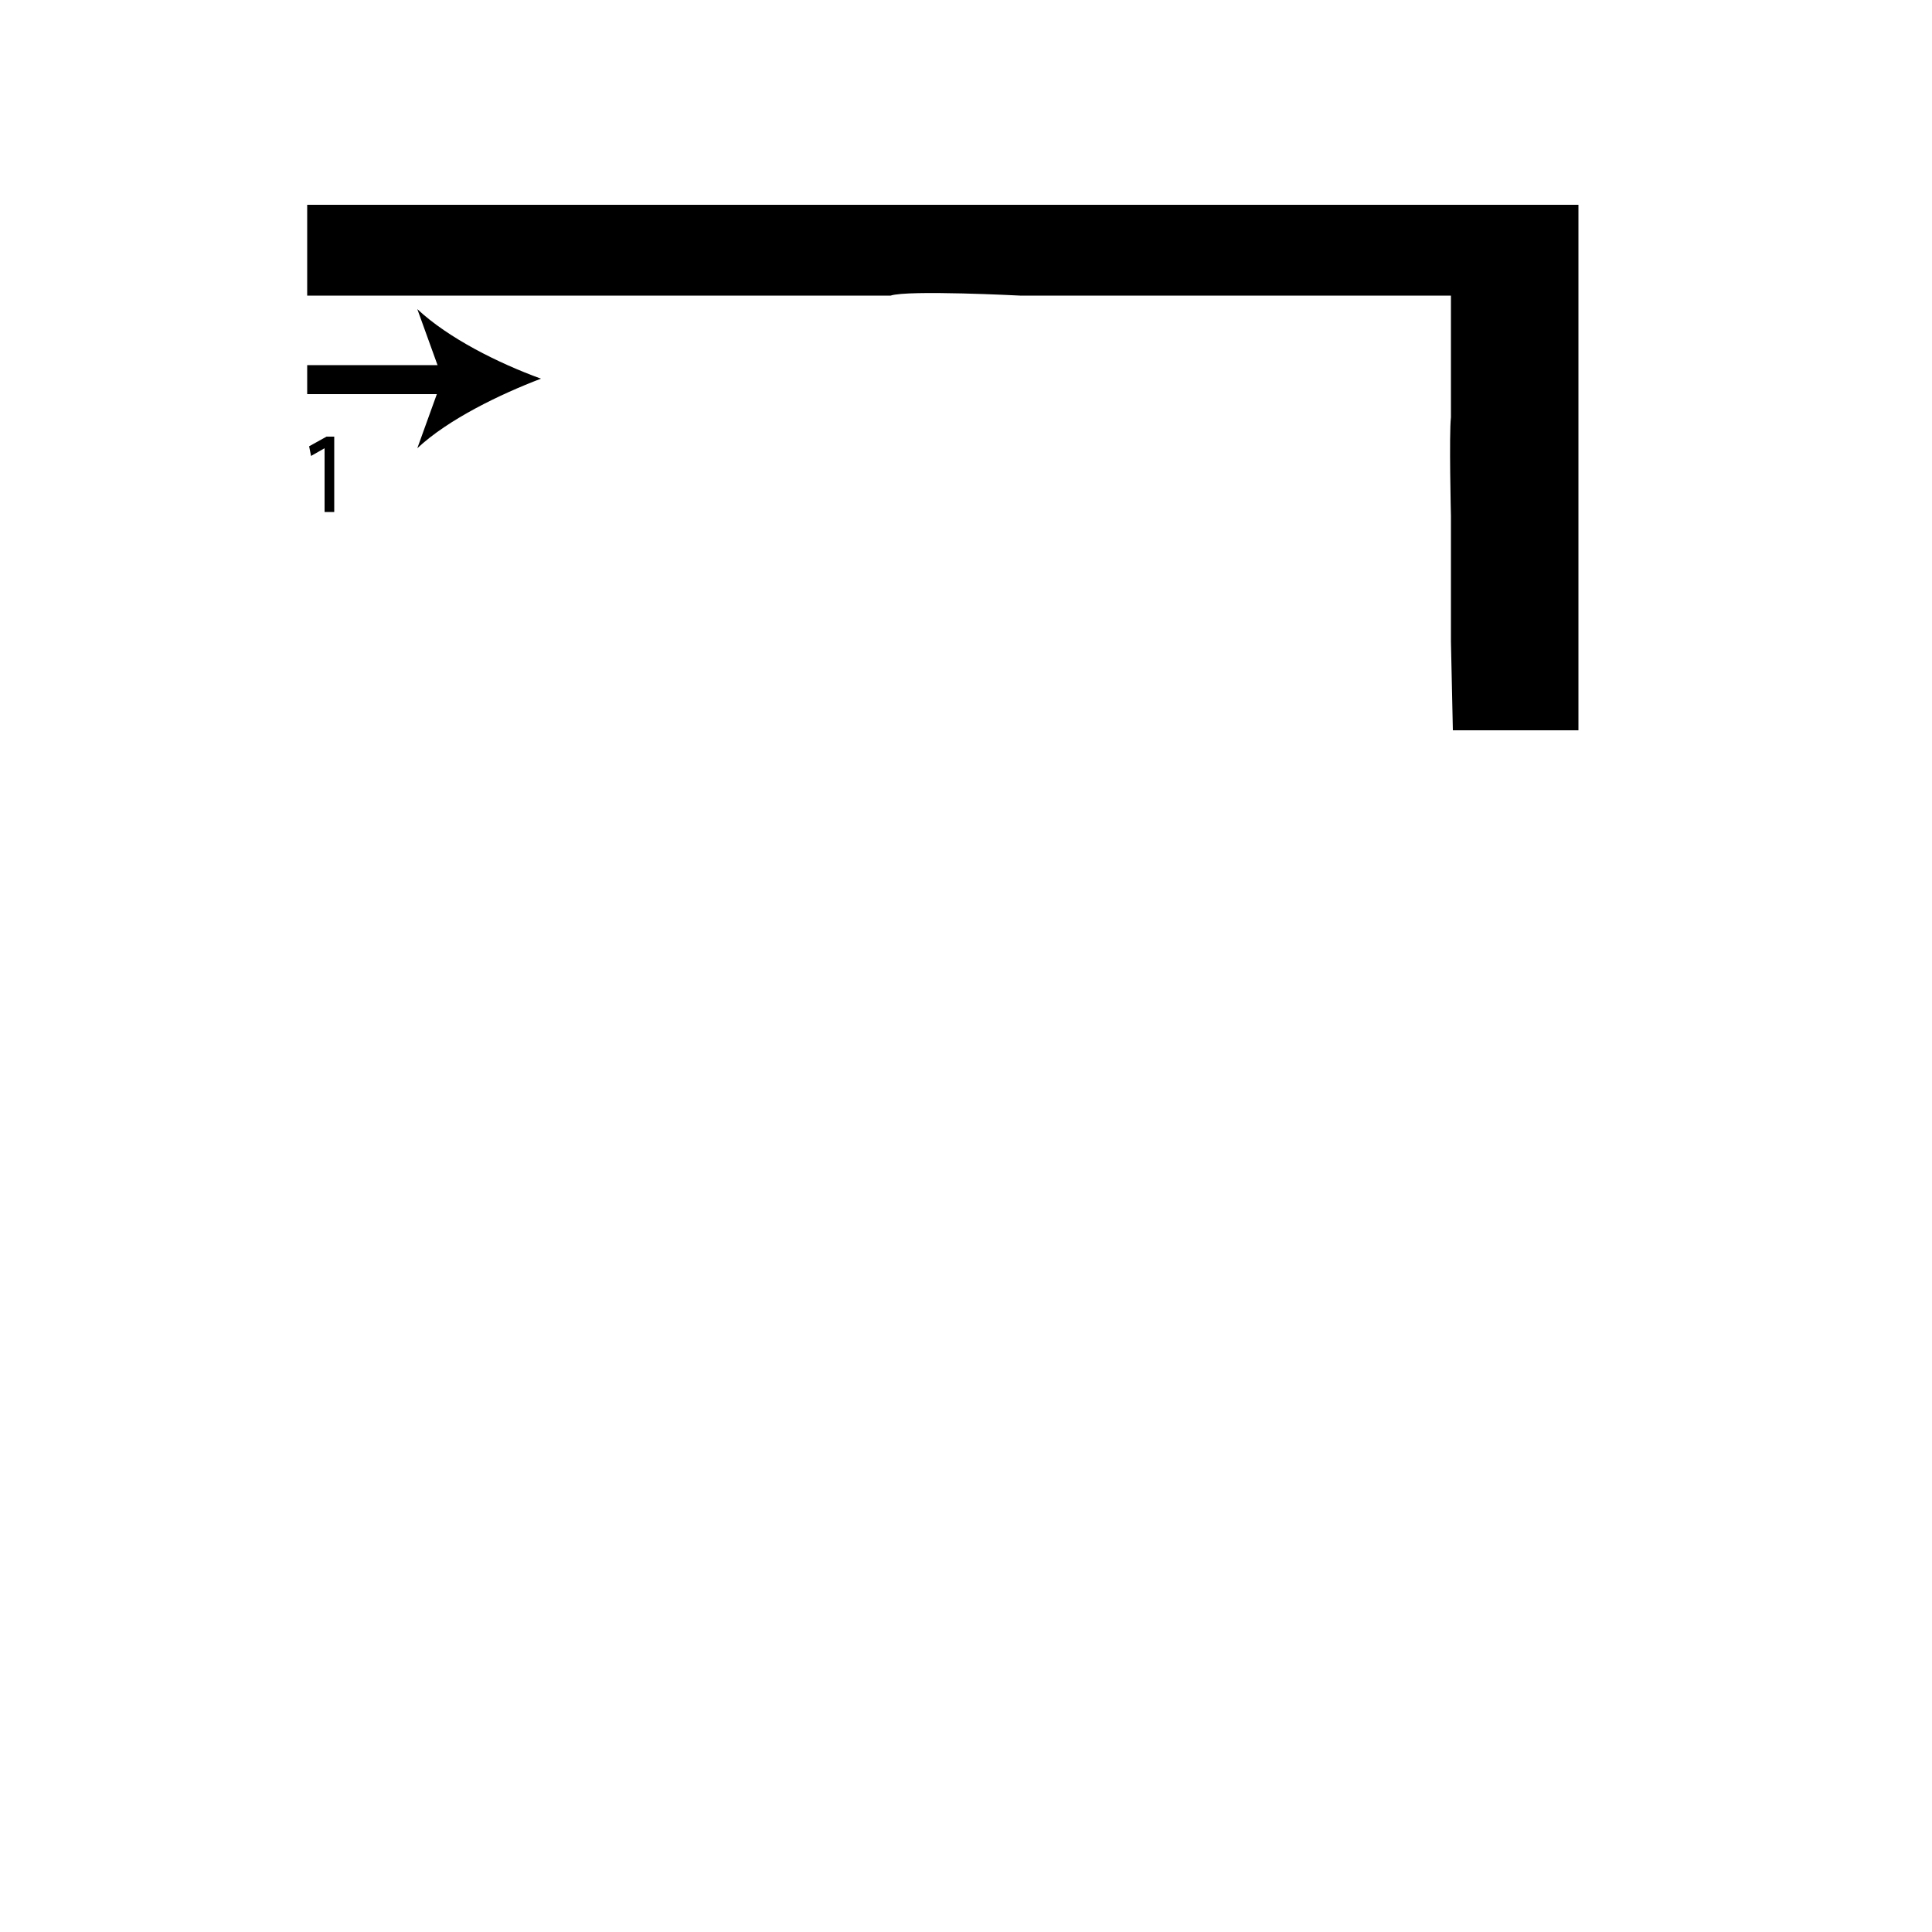<?xml version="1.0" encoding="utf-8"?>
<!-- Generator: Adobe Illustrator 26.2.1, SVG Export Plug-In . SVG Version: 6.00 Build 0)  -->
<svg version="1.1" xmlns="http://www.w3.org/2000/svg" xmlns:xlink="http://www.w3.org/1999/xlink" x="0px" y="0px"
	 viewBox="0 0 100 100" style="enable-background:new 0 0 100 100;" xml:space="preserve" width = "100px" height = "100px">
<style type="text/css">
	.st0{display:none;}
	.st1{display:inline;}
</style> 



		<path d="M75.2,37.8l-0.1-4.6v-6.5c0,0-0.1-4.2,0-5.1v-6.3H52.8c0,0-5.8-0.3-6.7,0H15.9v-4.7h30.2h6.7h28.9v11v5.1v11.1"/>

		<line x1="15.9" y1="19.6" x2="28" y2="19.6"/>
		
			<rect x="15.9" y="18.9" width="7.5" height="1.5"/>
	
				<path d="M28,19.6c-2.1,0.8-4.8,2.1-6.4,3.6l1.3-3.6L21.6,16C23.2,17.5,25.8,18.8,28,19.6z"/>


		<path d="M16.8,23.2L16.8,23.2l-0.7,0.4L16,23.1l0.9-0.5h0.4v3.9h-0.5V23.2z"/>

</svg>